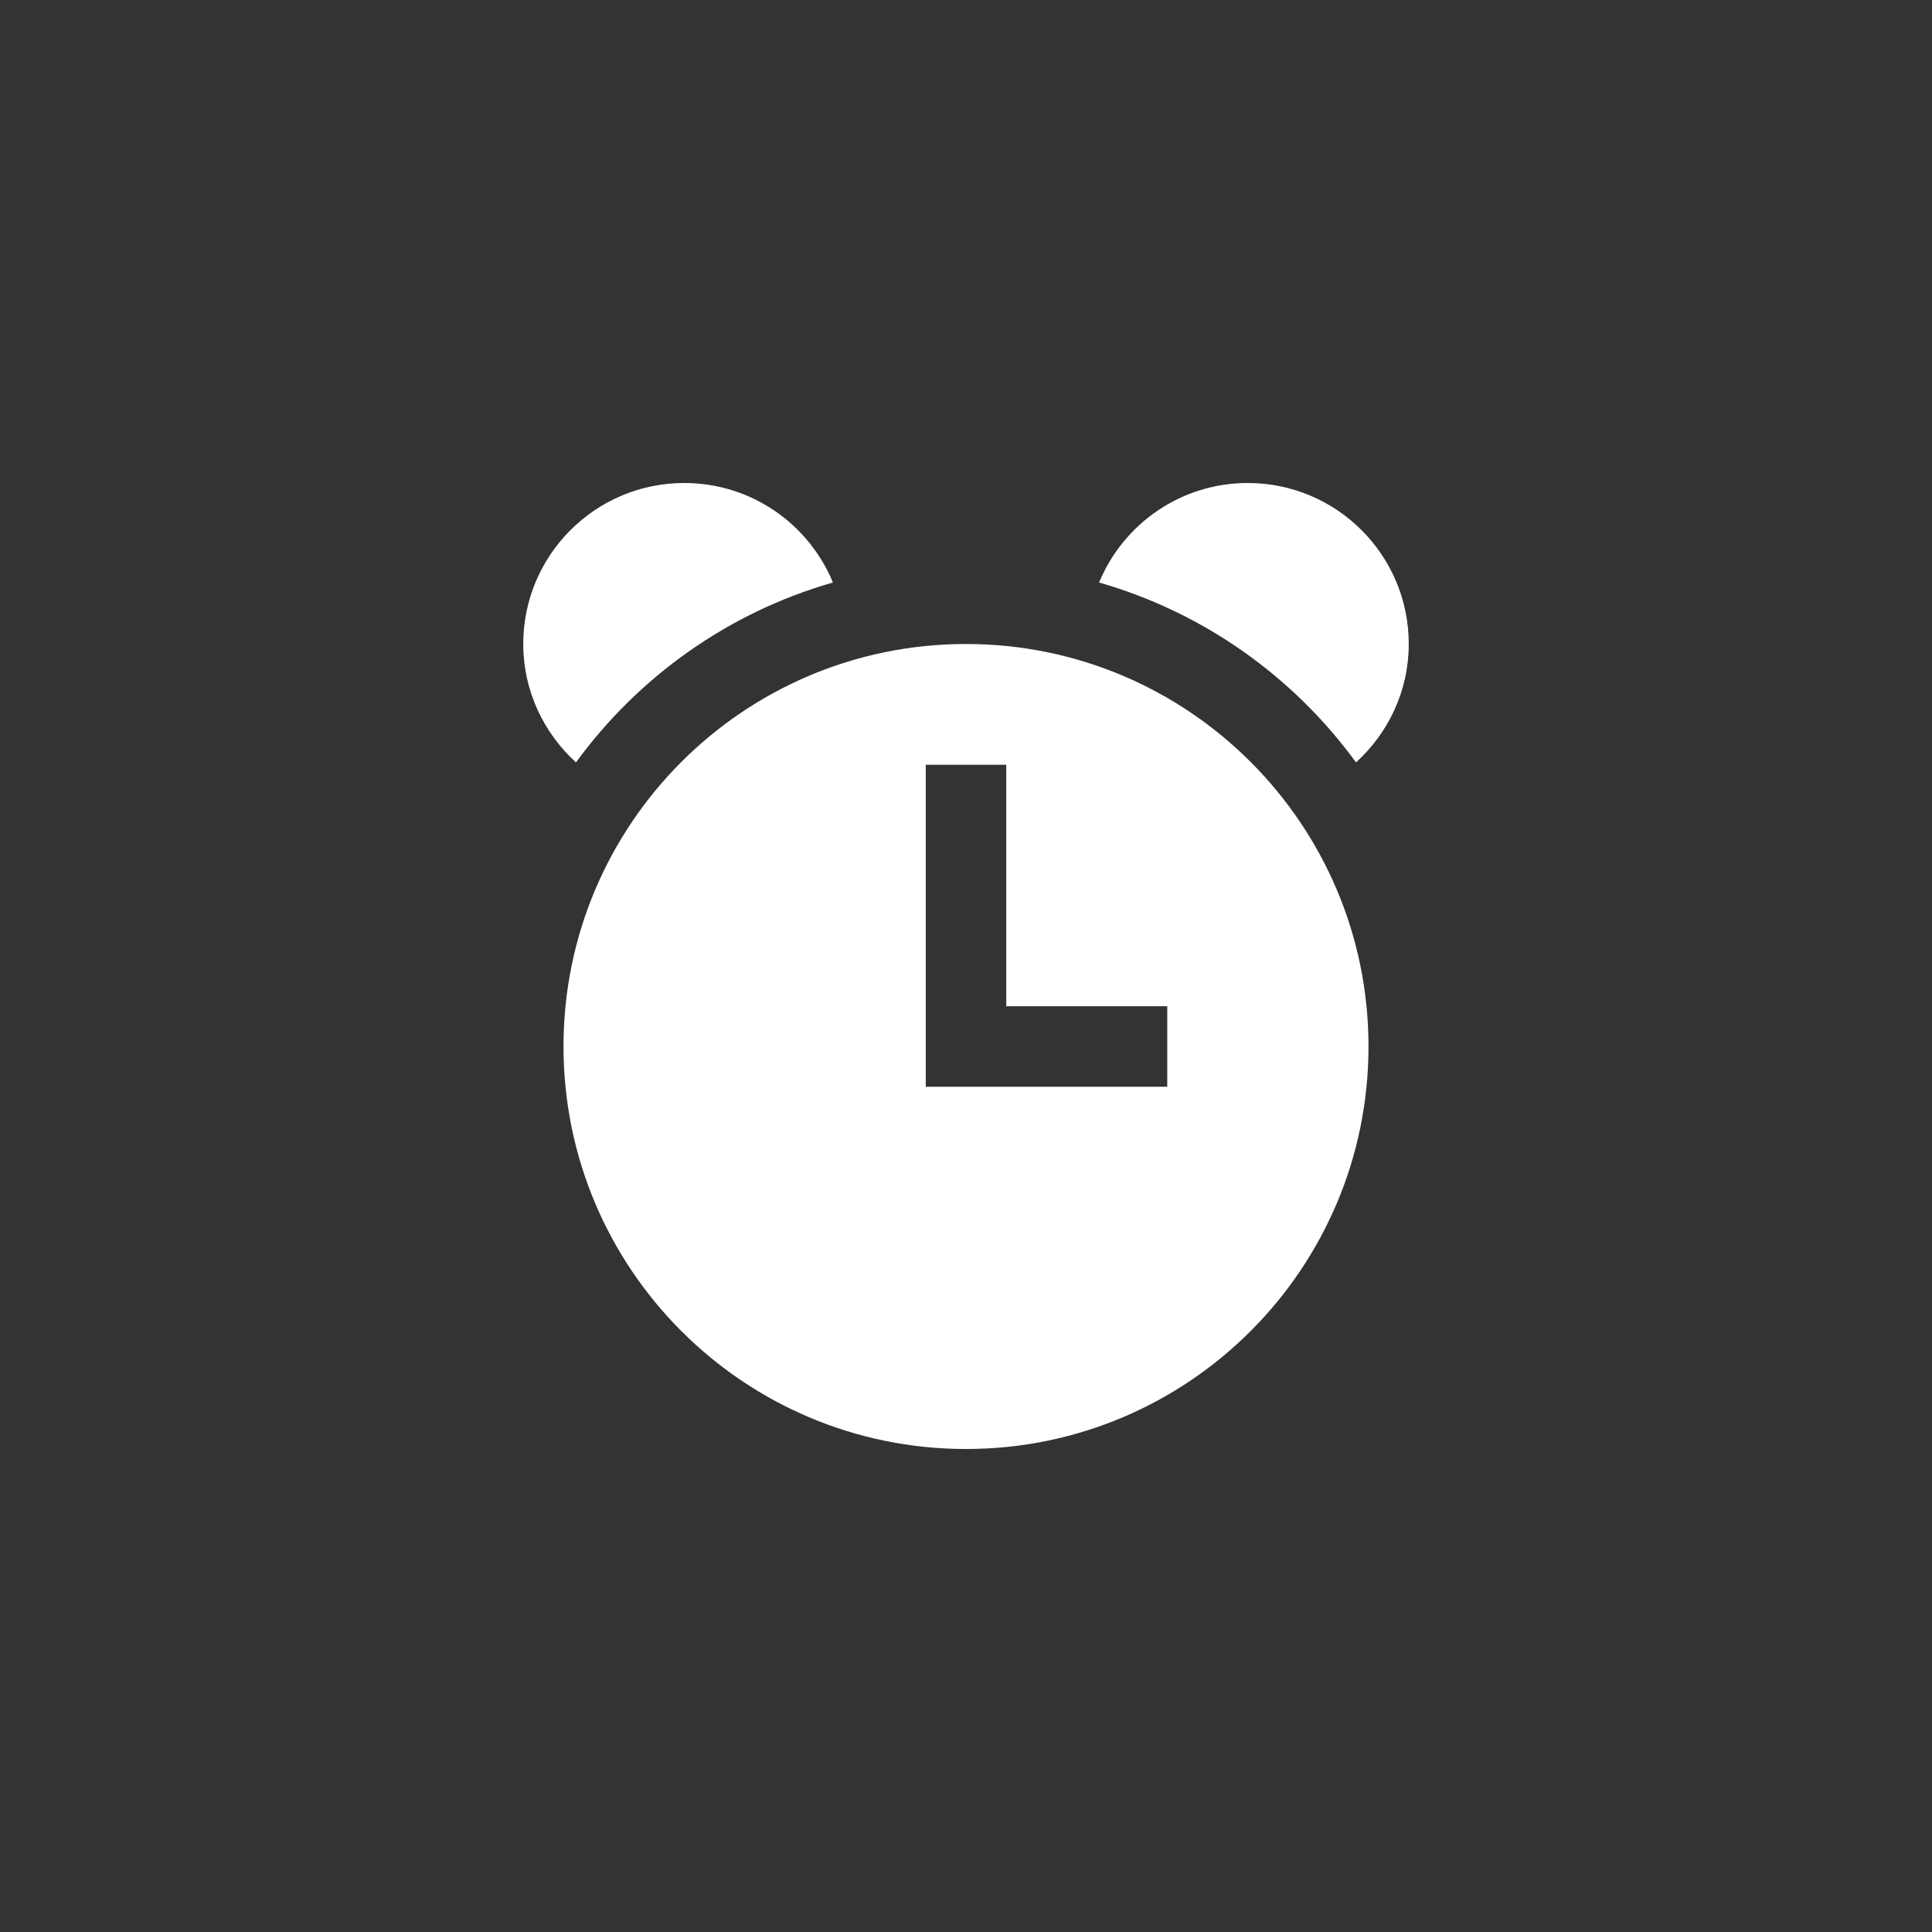 <?xml version="1.0" encoding="utf-8"?>
<!-- Generator: Adobe Illustrator 15.1.0, SVG Export Plug-In  -->
<!DOCTYPE svg PUBLIC "-//W3C//DTD SVG 1.1//EN" "http://www.w3.org/Graphics/SVG/1.1/DTD/svg11.dtd">
<svg version="1.1"
	 xmlns="http://www.w3.org/2000/svg" xmlns:xlink="http://www.w3.org/1999/xlink" xmlns:a="http://ns.adobe.com/AdobeSVGViewerExtensions/3.0/"
	 x="0px" y="0px" width="48px" height="48px" viewBox="0 0 48 48" overflow="visible" enable-background="new 0 0 48 48"
	 xml:space="preserve">
<rect x="0" y="0" width="48" height="48" fill="#333333" stroke="none"/>
<defs>
</defs>
<path fill-rule="evenodd" clip-rule="evenodd" fill="#FFFFFF" d="M24,16c-5.522,0-10,4.478-10,10c0,5.523,4.478,10,10,10
	s10-4.477,10-10C34,20.478,29.522,16,24,16z M29,27h-6v-8h2v6h4V27z M33.69,18.942C34.49,18.211,35,17.169,35,16
	c0-2.209-1.791-4-4-4c-1.667,0-3.094,1.021-3.694,2.472C29.904,15.216,32.137,16.812,33.69,18.942z M20.694,14.472
	C20.094,13.021,18.668,12,17,12c-2.209,0-4,1.791-4,4c0,1.169,0.51,2.211,1.31,2.942C15.863,16.812,18.096,15.216,20.694,14.472z"/>
</svg>